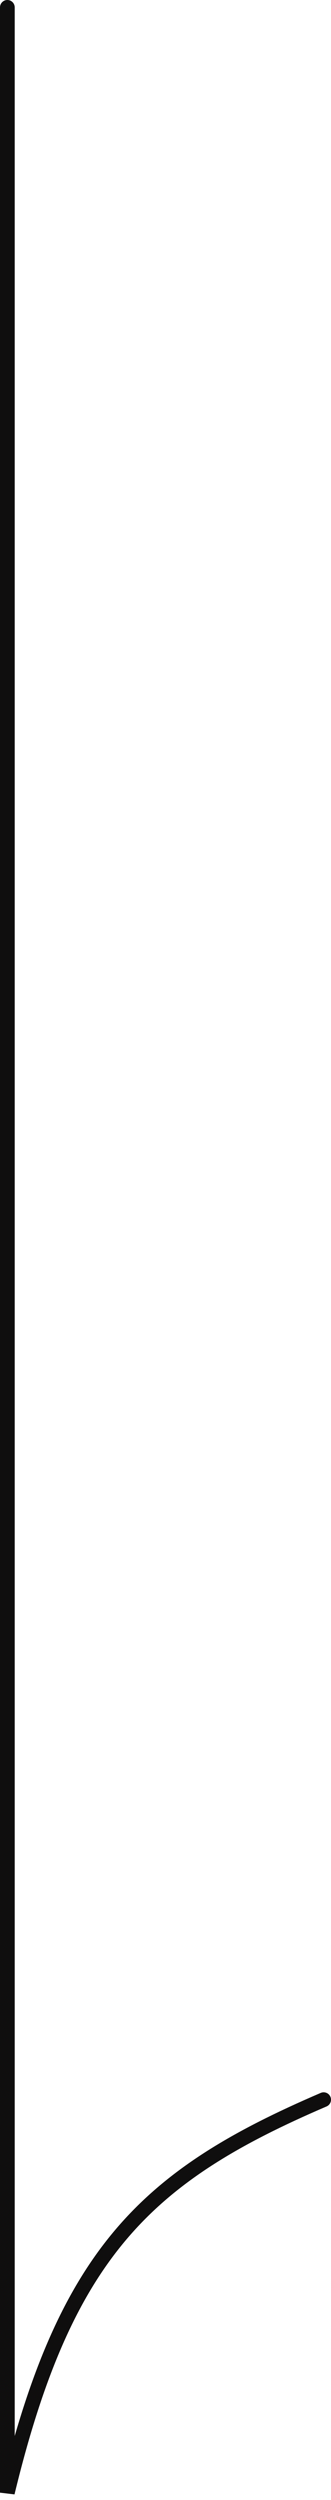 <svg width="45" height="339" viewBox="0 0 45 339" fill="none" xmlns="http://www.w3.org/2000/svg">
<path d="M1 1V338C8.908 305.345 20 295 44 284.711" stroke="#0F0E0E" stroke-width="2" stroke-linecap="round"/>
</svg>
